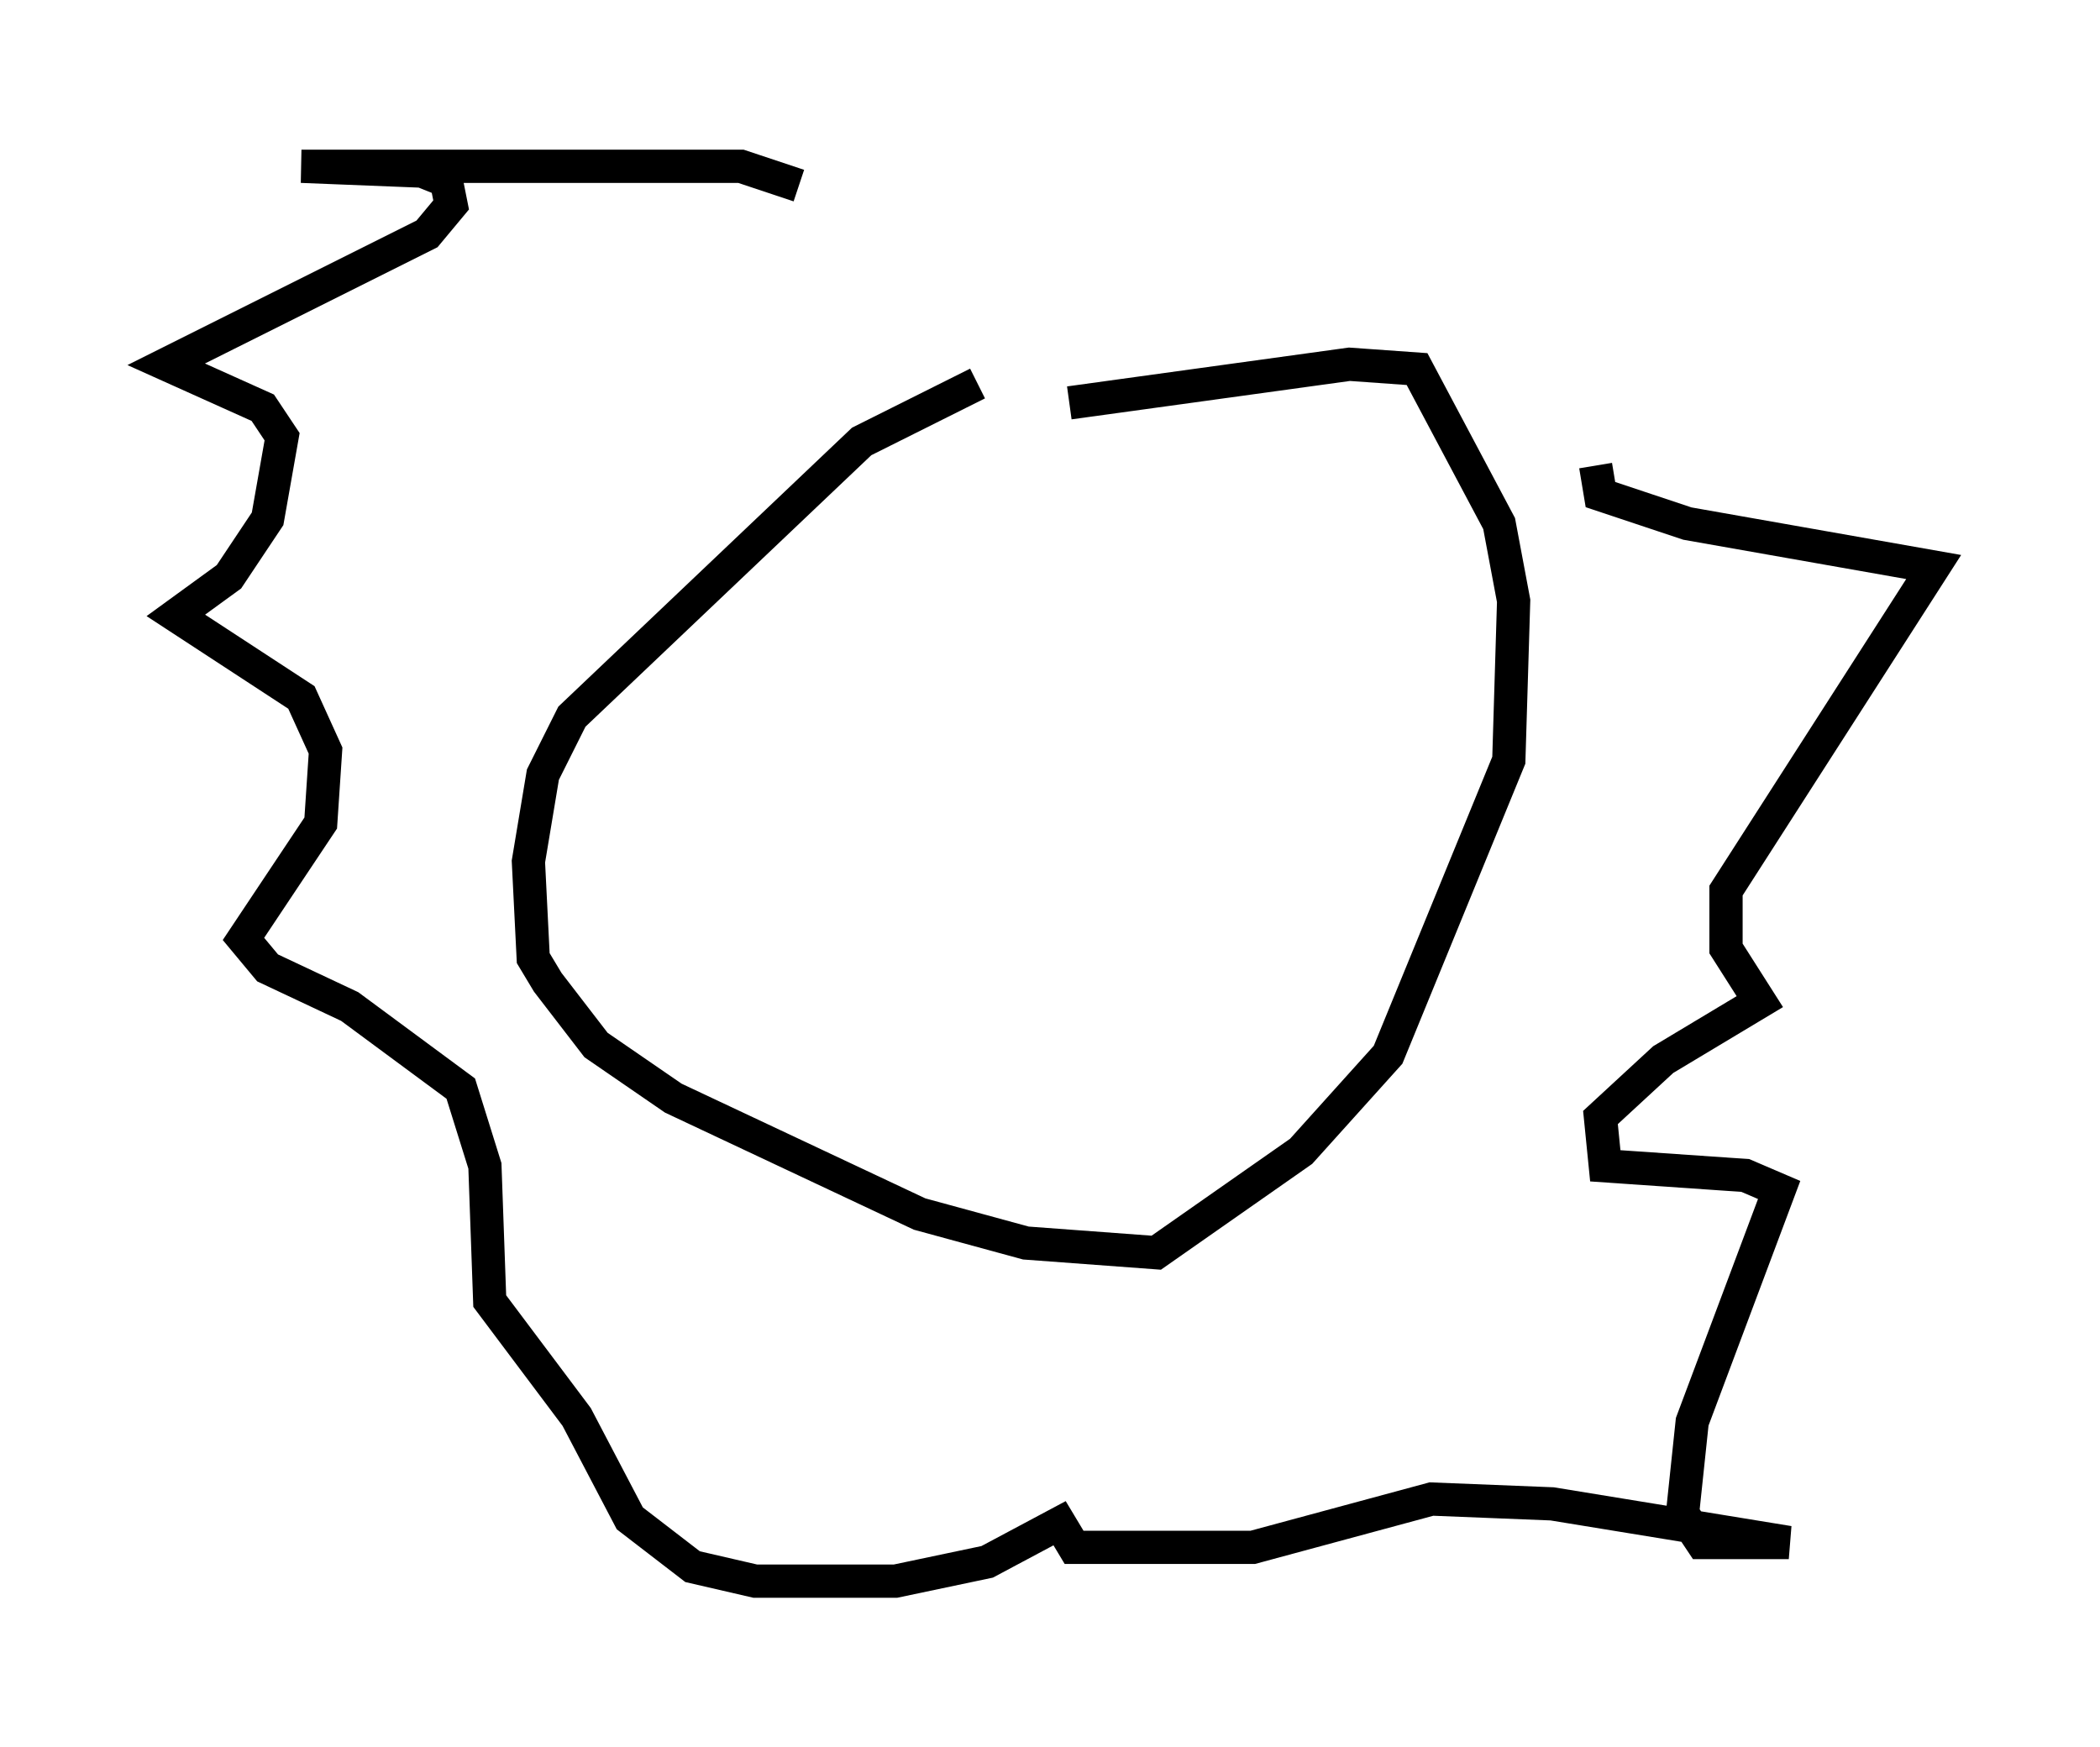 <?xml version="1.0" encoding="utf-8" ?>
<svg baseProfile="full" height="52.559" version="1.1" width="63.162" xmlns="http://www.w3.org/2000/svg" xmlns:ev="http://www.w3.org/2001/xml-events" xmlns:xlink="http://www.w3.org/1999/xlink"><defs /><rect fill="white" height="52.559" width="63.162" x="0" y="0" /><path d="M35.938, 11.536 m-6.536, 0.0 l-3.486, 1.743 -8.715, 8.279 l-0.872, 1.743 -0.436, 2.615 l0.145, 2.905 0.436, 0.726 l1.453, 1.888 2.324, 1.598 l7.408, 3.486 3.196, 0.872 l3.922, 0.291 4.358, -3.05 l2.615, -2.905 3.631, -8.86 l0.145, -4.793 -0.436, -2.324 l-2.469, -4.648 -2.034, -0.145 l-8.425, 1.162 m-8.134, -6.536 l-1.743, -0.581 -13.218, 0.0 l3.631, 0.145 0.726, 0.291 l0.145, 0.726 -0.726, 0.872 l-7.844, 3.922 2.905, 1.307 l0.581, 0.872 -0.436, 2.469 l-1.162, 1.743 -1.598, 1.162 l3.777, 2.469 0.726, 1.598 l-0.145, 2.179 -2.324, 3.486 l0.726, 0.872 2.469, 1.162 l3.341, 2.469 0.726, 2.324 l0.145, 4.067 2.615, 3.486 l1.598, 3.05 1.888, 1.453 l1.888, 0.436 4.212, 0.0 l2.76, -0.581 2.179, -1.162 l0.436, 0.726 5.374, 0.0 l5.374, -1.453 3.631, 0.145 l7.117, 1.162 -2.615, 0.0 l-0.581, -0.872 0.291, -2.76 l2.615, -6.972 -1.017, -0.436 l-4.212, -0.291 -0.145, -1.453 l1.888, -1.743 2.905, -1.743 l-1.017, -1.598 0.0, -1.743 l6.246, -9.732 -7.408, -1.307 l-2.615, -0.872 -0.145, -0.872 " fill="none" stroke="black" stroke-width="1" /></svg>